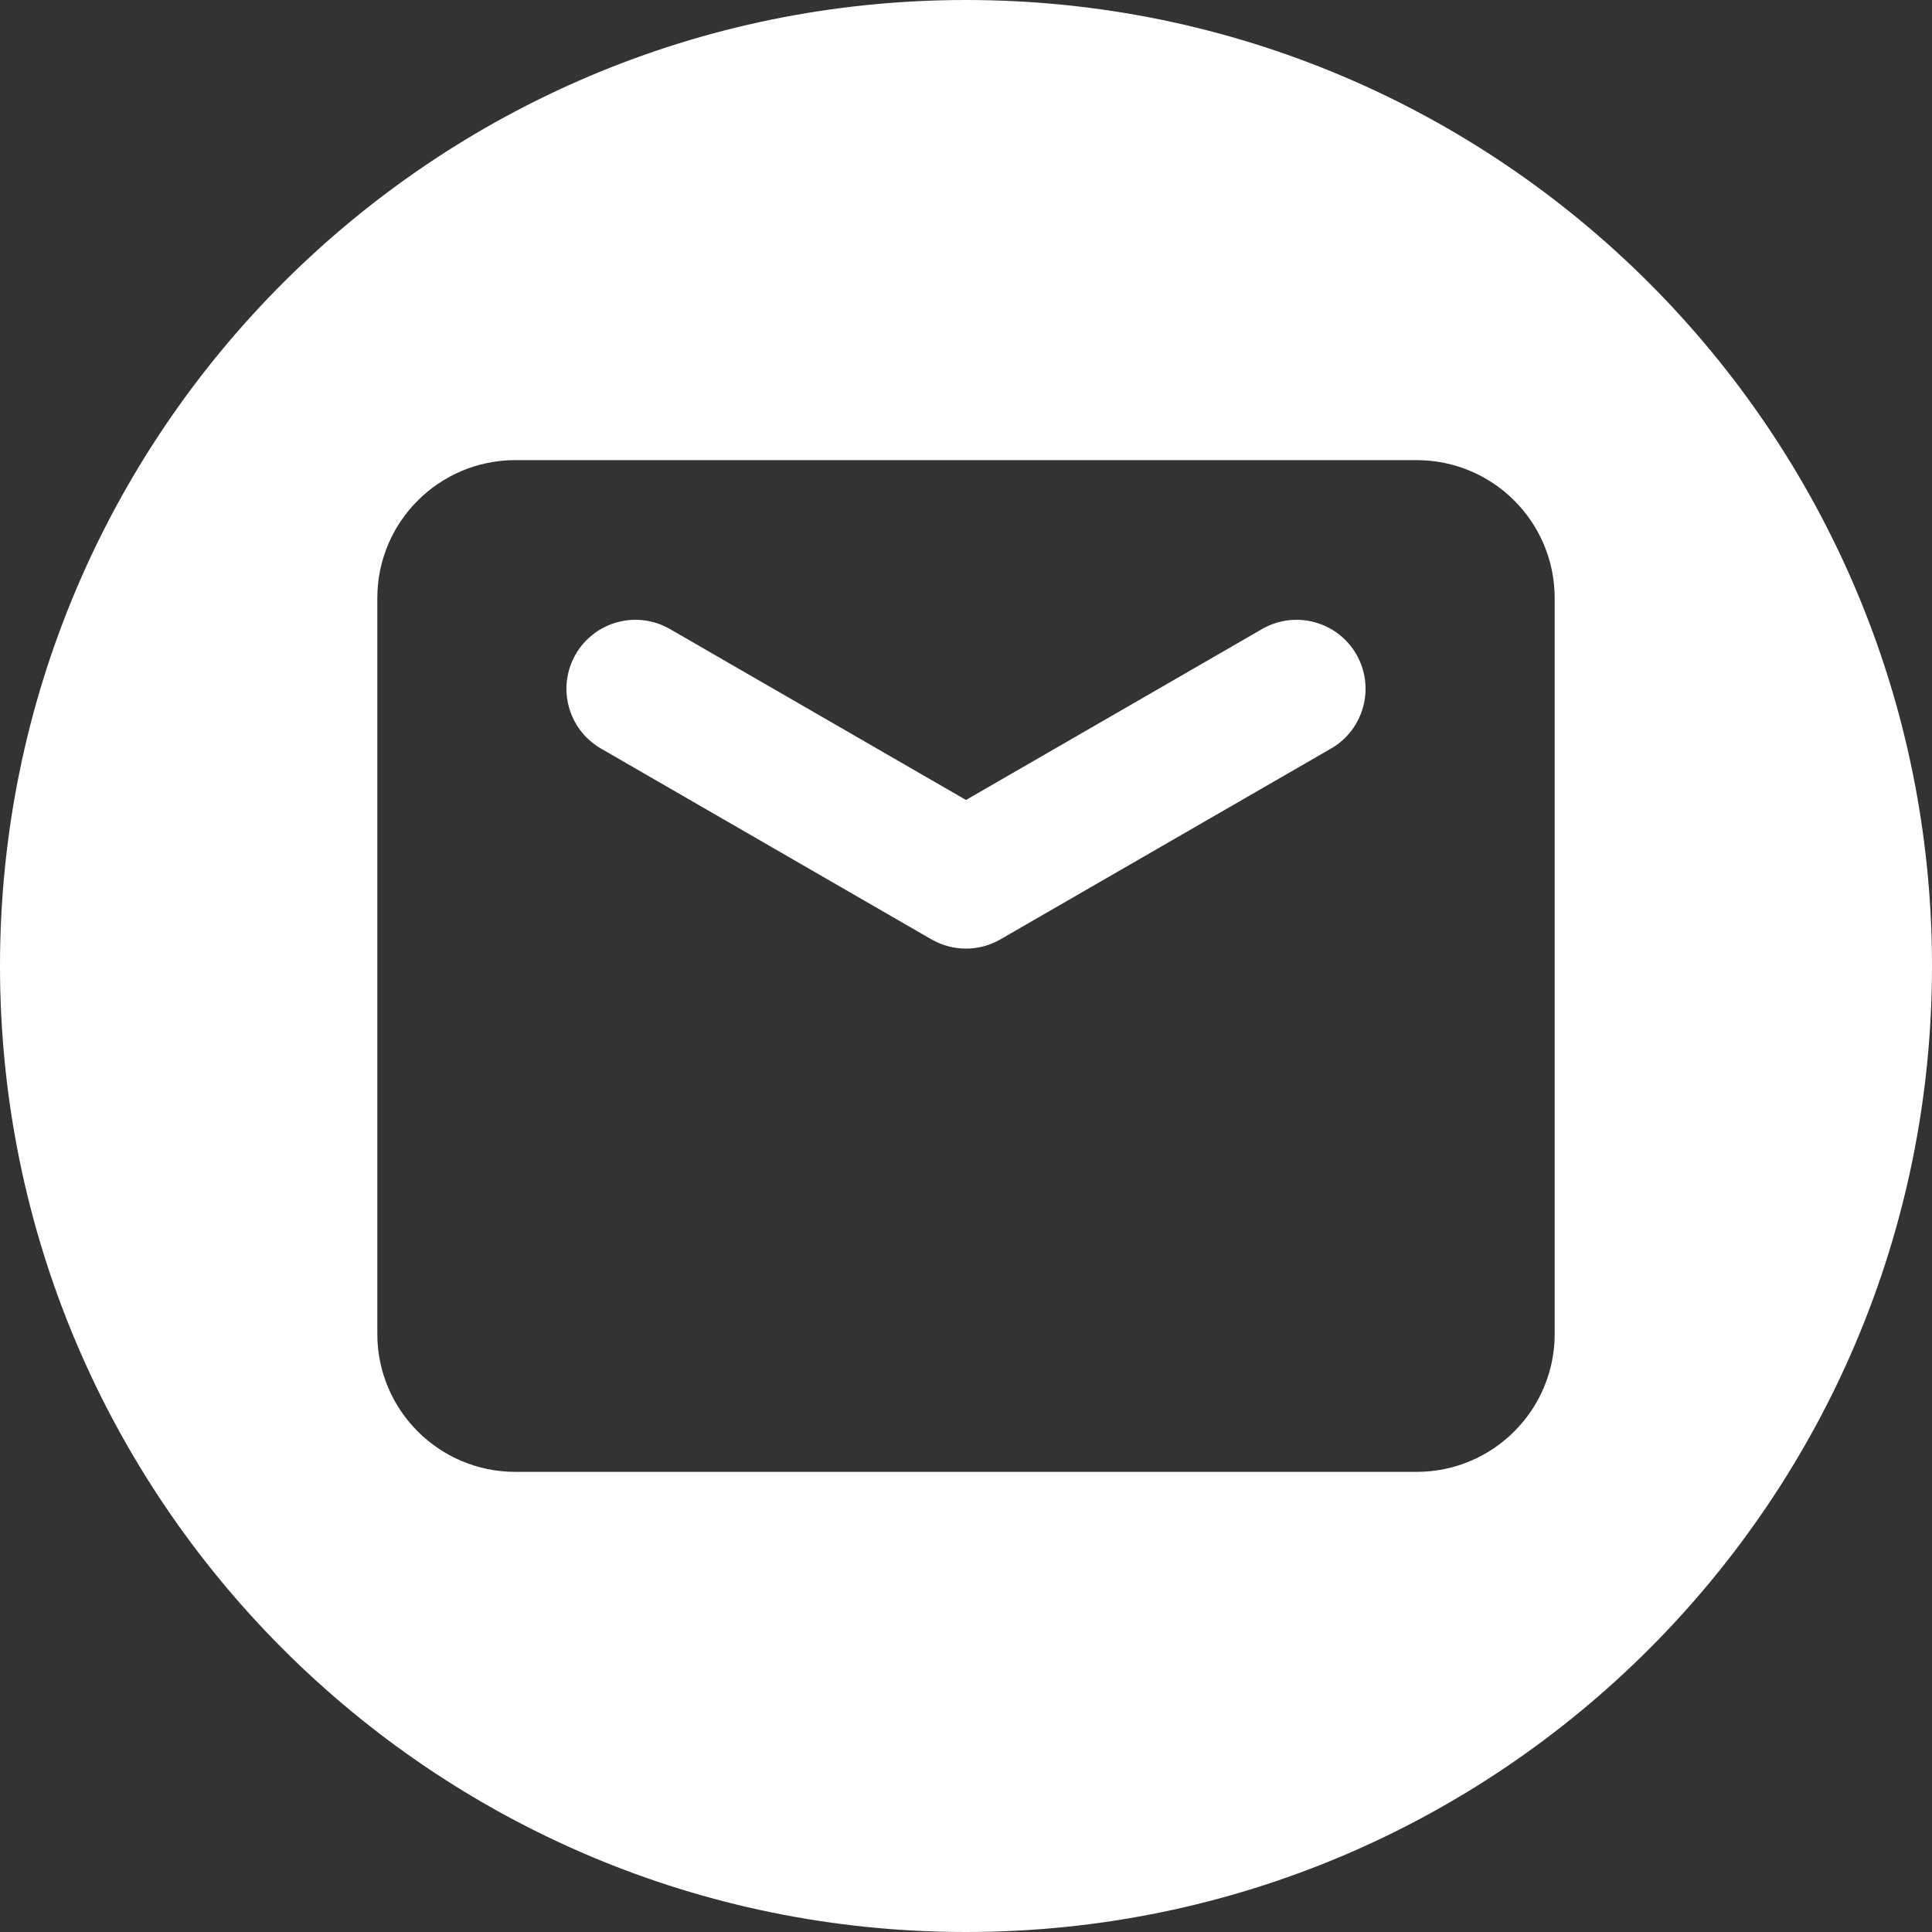 <svg width="30" height="30" viewBox="0 0 30 30" fill="none" xmlns="http://www.w3.org/2000/svg">
<rect x="0" y="0" width="30" height="30" fill="#333333" stroke="none"/>
<path d="M15 0C6.716 0 0 6.716 0 15C0 23.284 6.716 30 15 30C23.284 30 30 23.284 30 15C30 6.716 23.284 0 15 0ZM24.141 20.713C24.141 21.896 23.181 22.855 21.998 22.855H8.002C6.819 22.855 5.859 21.896 5.859 20.713V9.287C5.859 8.104 6.819 7.145 8.002 7.145H21.998C23.181 7.145 24.141 8.104 24.141 9.287L24.141 20.713Z" fill="white"/>
<path d="M19.597 9.768L15 12.422L10.403 9.768C9.89 9.472 9.235 9.648 8.939 10.16C8.644 10.672 8.819 11.327 9.331 11.623L14.464 14.587C14.627 14.68 14.812 14.73 15 14.73C15.188 14.73 15.373 14.68 15.535 14.586L20.669 11.623C21.181 11.327 21.356 10.672 21.061 10.16C20.765 9.648 20.11 9.472 19.597 9.768Z" fill="white"/>
</svg>
